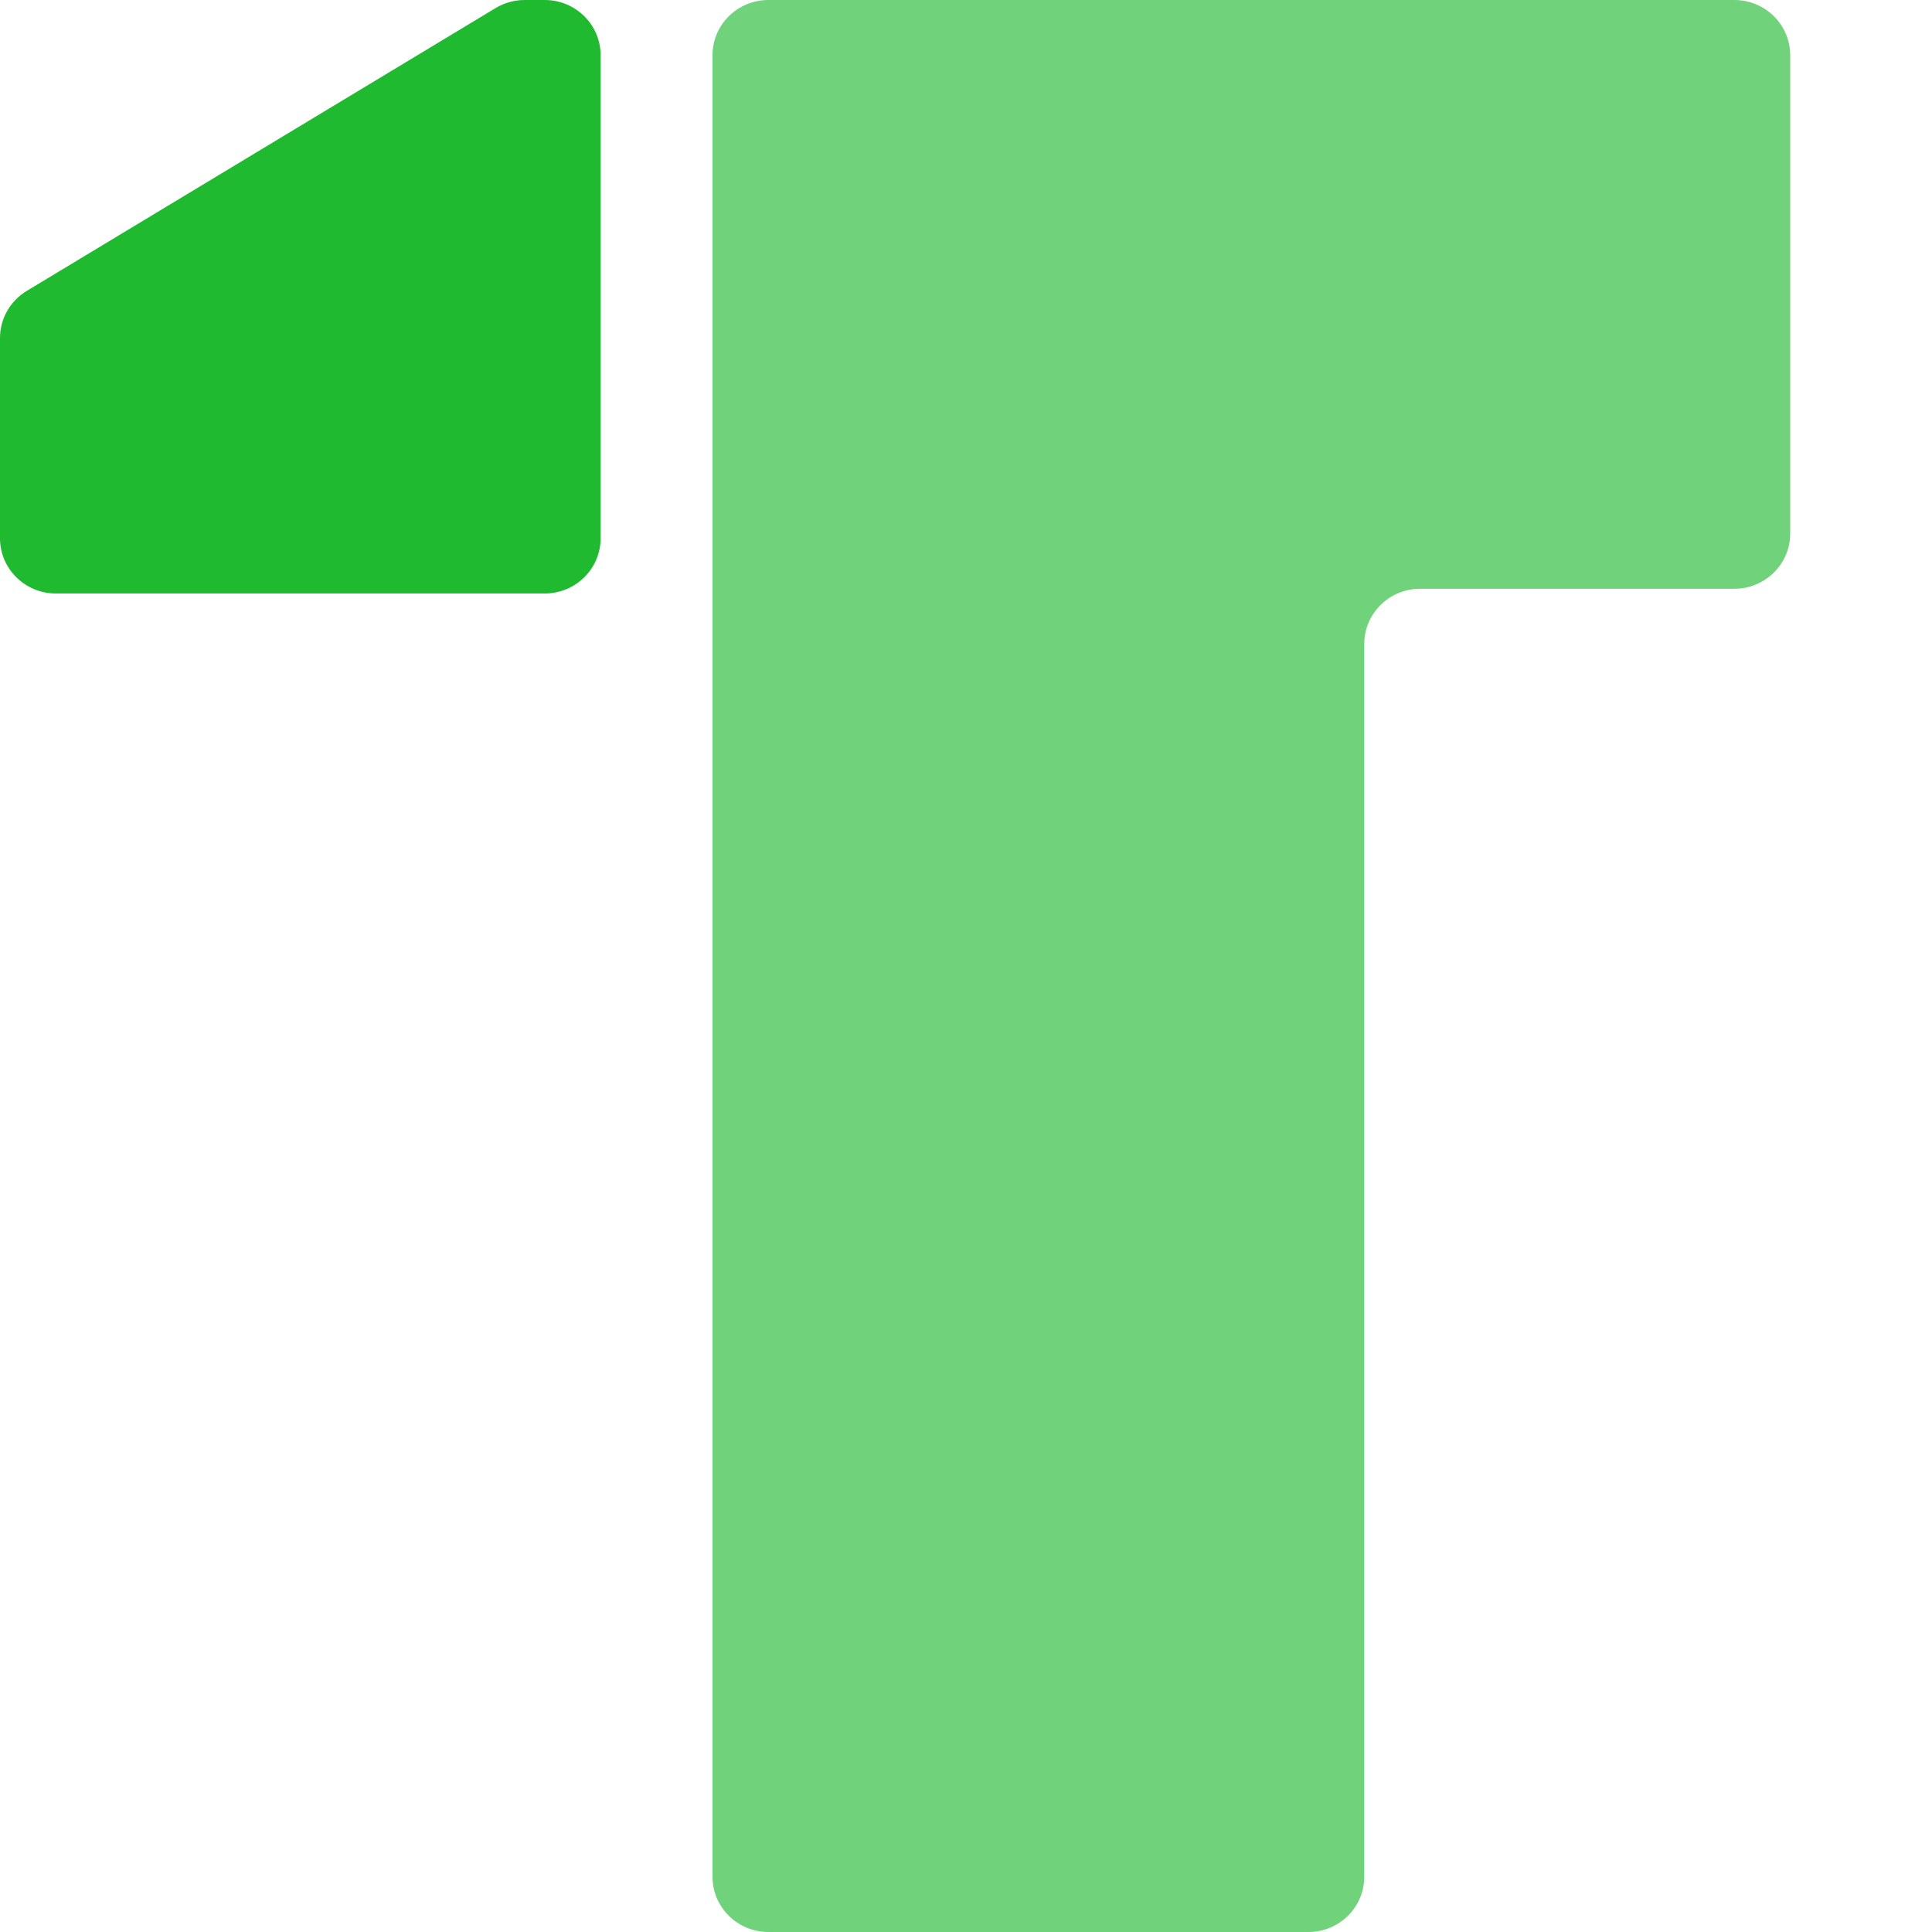 <!-- <svg version="1.2" xmlns="http://www.w3.org/2000/svg" viewBox="0 0 38 38" width="38" height="38">
	<path class="s0" d="m1 6.6v4c0 0.6 0.5 1.1 1.1 1.1h9.6c0.6 0 1.1-0.5 1.1-1.1v-9.5c0-0.6-0.5-1.1-1.1-1.1h-0.4q-0.3 0-0.6 0.2l-9.2 5.5c-0.3 0.2-0.5 0.6-0.5 0.9z"/>
	<path class="s0" d="m36.2 1.1v9.4c0 0.6-0.5 1.1-1.1 1.1h-6.2c-0.6 0-1.1 0.5-1.1 1.1v24.2c0 0.6-0.5 1.1-1.1 1.1h-10.6c-0.6 0-1.1-0.5-1.1-1.1v-35.8c0-0.6 0.5-1.1 1.1-1.1h19c0.6 0 1.1 0.5 1.1 1.1z"/>
</svg> -->
<svg width="38" height="38" viewBox="0 0 38 38" fill="none" xmlns="http://www.w3.org/2000/svg">
<!-- <path d="M104.68 0H104.286C103.678 0 103.186 0.486093 103.186 1.08624V10.5871C103.186 11.1872 103.678 11.6733 104.286 11.6733H113.901C114.508 11.6733 115 11.1872 115 10.5871V6.6478C115 6.26924 114.8 5.91785 114.473 5.72069L105.253 0.159134C105.08 0.0548552 104.882 0 104.68 0Z" class="fillStd" /> -->
<path fill="#1fba30" d="M0 6.648V10.587C0 11.187 0.492 11.673 1.099 11.673H10.714C11.322 11.673 11.813 11.187 11.813 10.587V1.086C11.813 0.486 11.322 0 10.714 0H10.32C10.118 0 9.92 0.055 9.747 0.159L0.527 5.721C0.2 5.918 0 6.269 0 6.648Z" class="fillStd" />
<!-- <path d="M39.2276 1.08624V1.47566C39.2276 1.67553 39.2831 1.87105 39.3886 2.04159L45.017 11.153C45.2165 11.4761 45.5721 11.6733 45.9553 11.6733H50.9471C51.5545 11.6733 52.0464 11.1872 52.0464 10.5871V1.08624C52.0464 0.486093 51.5545 0 50.9471 0H40.3269C39.7195 0 39.2276 0.486093 39.2276 1.08624Z" class="fillStd" /> -->
<!-- <path d="M83.6494 31.3522V27.4129C83.6494 26.8128 83.1574 26.3267 82.5501 26.3267H72.9351C72.3278 26.3267 71.8358 26.8128 71.8358 27.4129V36.9137C71.8358 37.5139 72.3278 38 72.9351 38H73.3292C73.5315 38 73.7294 37.9451 73.902 37.8409L83.1228 32.2793C83.4498 32.0816 83.6494 31.7307 83.6494 31.3522Z" class="fillStd"/> -->
<path fill="#70d27b" d="M35.211 1.086V10.494C35.211 11.094 34.719 11.58 34.112 11.58H27.932C27.325 11.58 26.833 12.066 26.833 12.667V36.914C26.833 37.514 26.341 38 25.734 38H15.114C14.506 38 14.014 37.514 14.014 36.914V1.086C14.014 0.486 14.506 0 15.114 0H34.112C34.719 0 35.211 0.486 35.211 1.086Z" class="fillStd" />
<!-- <path d="M52.0459 15.6408V36.9138C52.0459 37.5139 51.5539 38 50.9466 38H40.3263C39.719 38 39.2271 37.5139 39.2271 36.9138V15.6408C39.2271 15.0407 39.719 14.5546 40.3263 14.5546H50.9466C51.5539 14.5546 52.0459 15.0412 52.0459 15.6408Z" class="fillStd"/>
<path d="M69.6356 26.4196V36.9138C69.6356 37.5139 69.1437 38 68.5363 38H57.9051C57.2977 38 56.8058 37.5139 56.8058 36.9138V1.08624C56.8058 0.486093 57.2977 0 57.9051 0H68.5253C69.1327 0 69.6246 0.486093 69.6246 1.08624V26.4196H69.6356Z" class="fillStd" />
<path d="M100.986 1.08624V36.9138C100.986 37.5139 100.494 38 99.8864 38H89.2662C88.6588 38 88.1669 37.5139 88.1669 36.9138V12.6667C88.1669 12.0665 87.6749 11.5804 87.0676 11.5804H80.8885C80.2811 11.5804 79.7892 11.0943 79.7892 10.4942V1.08624C79.7892 0.486093 80.2811 0 80.8885 0H99.8869C100.494 0 100.986 0.486093 100.986 1.08624Z" class="fillStd" /> -->
</svg>
